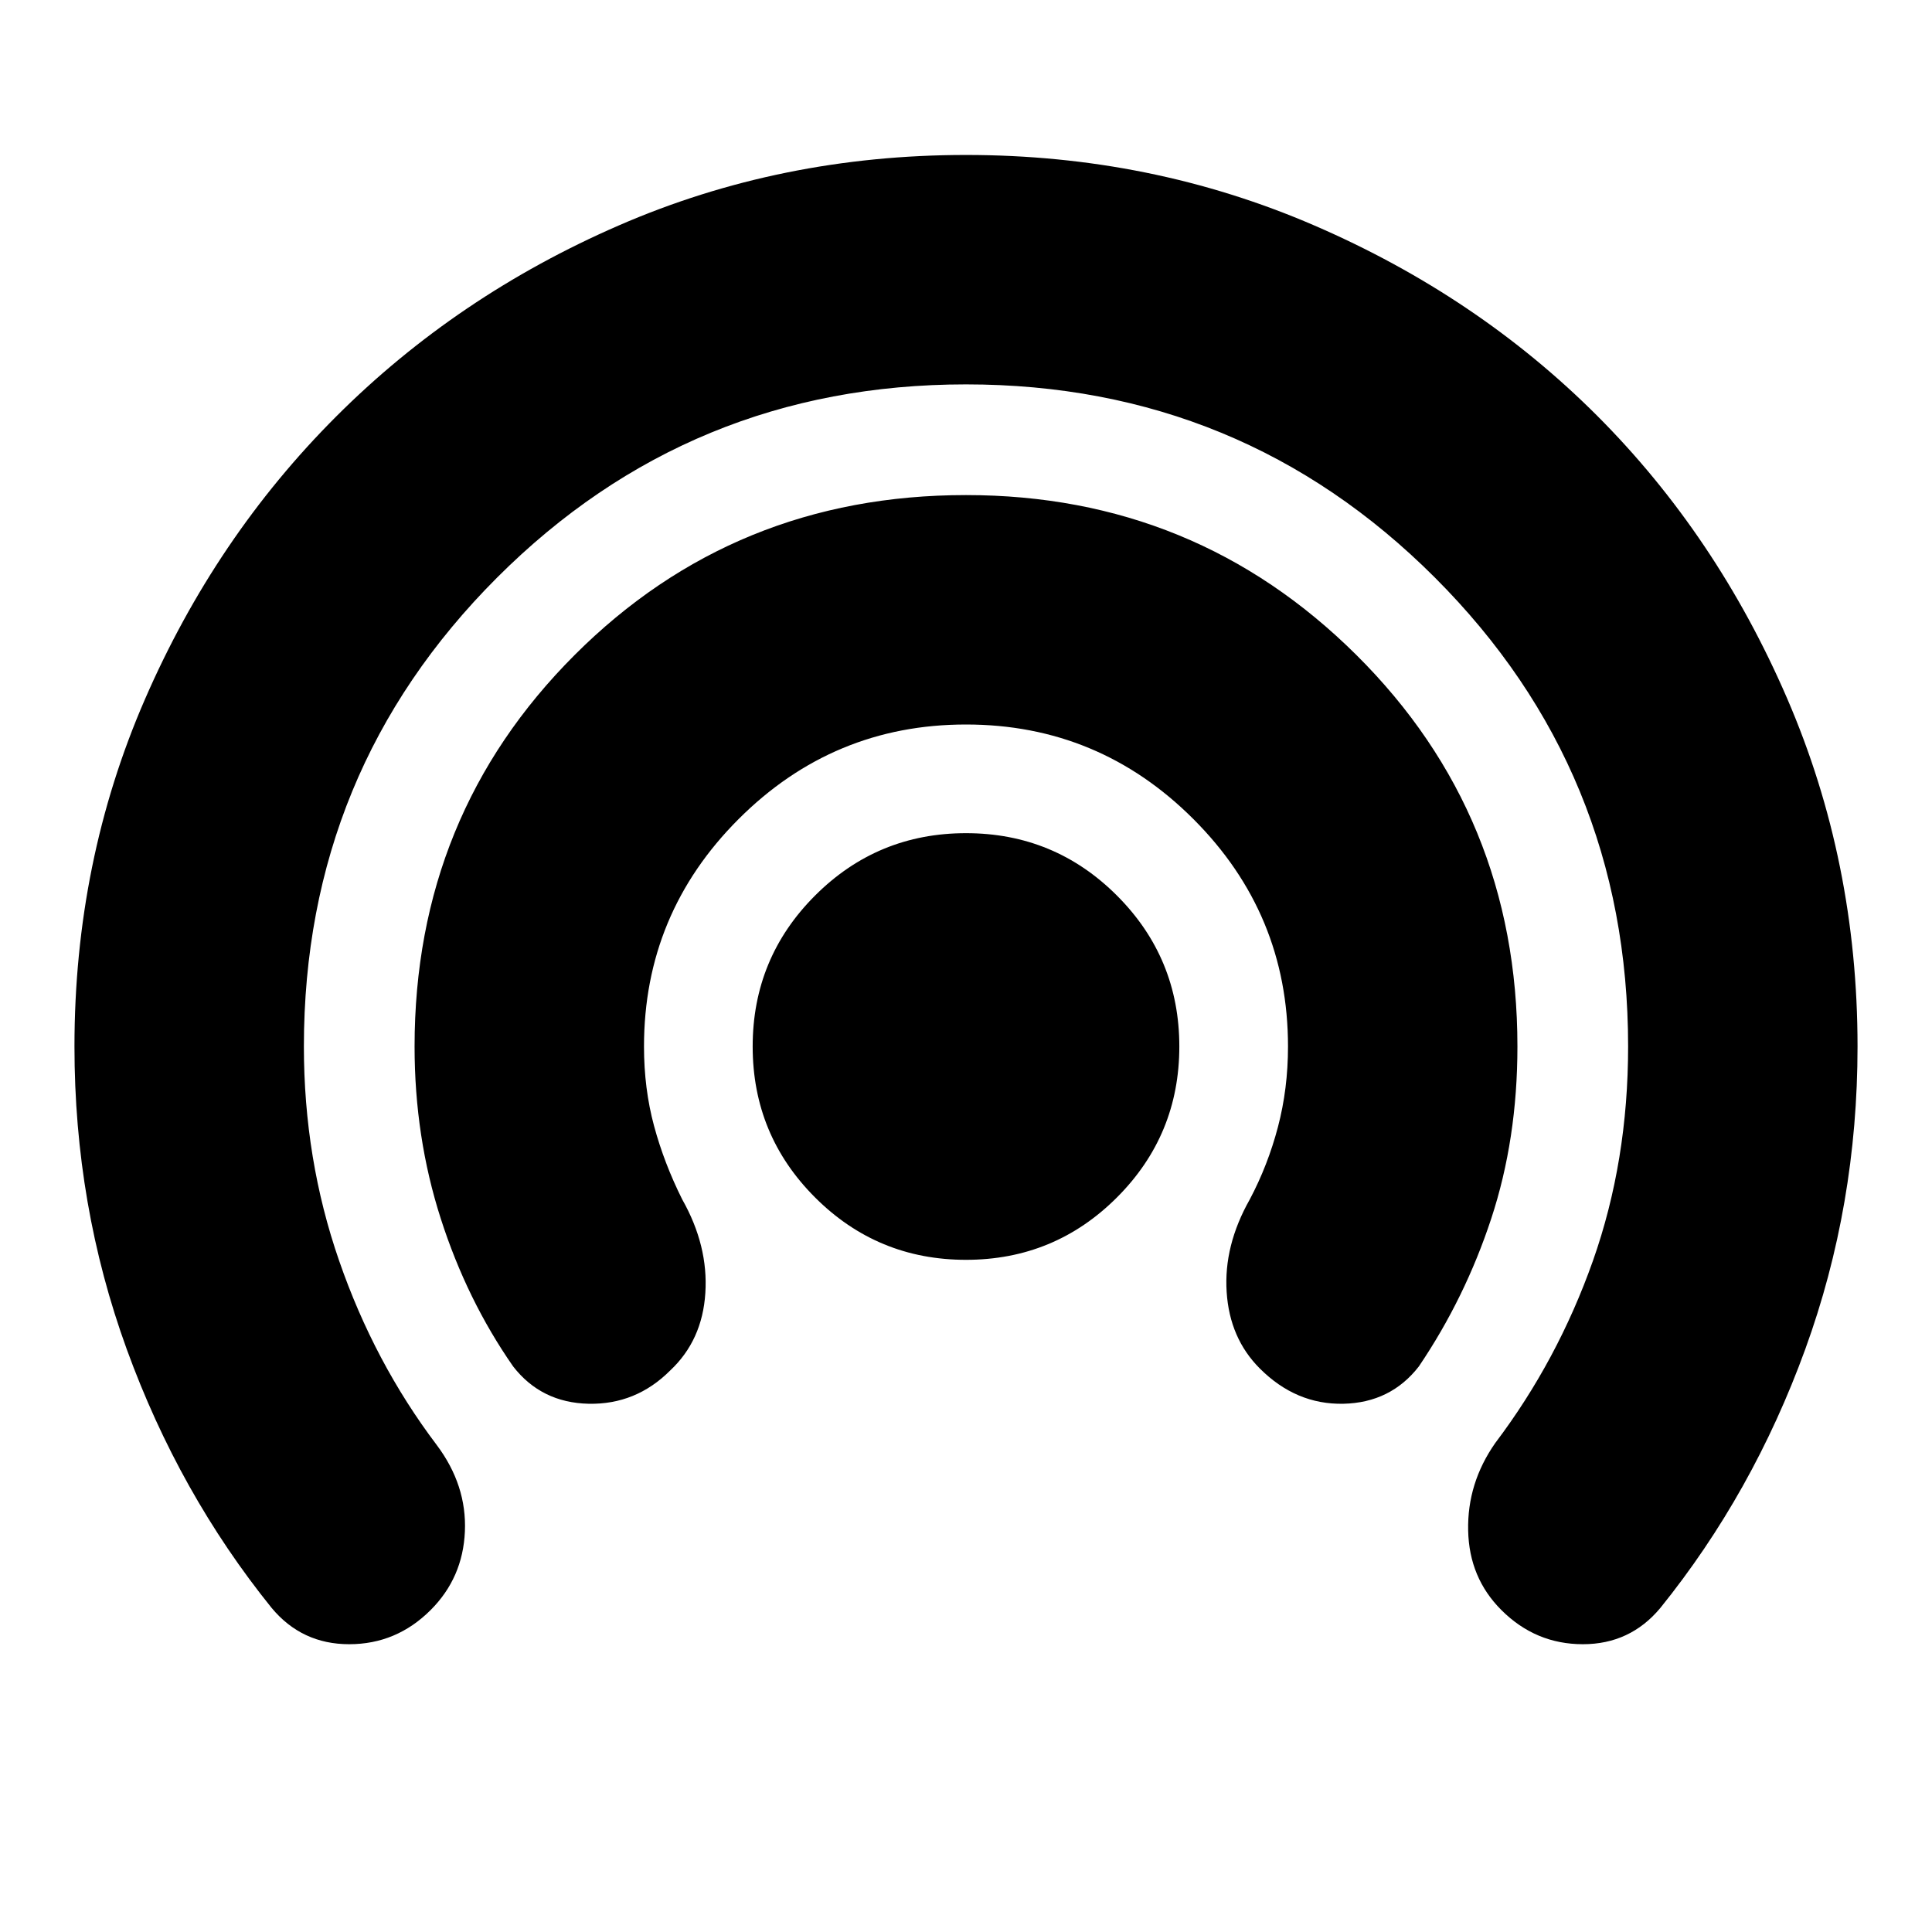 <svg xmlns="http://www.w3.org/2000/svg" height="24" width="24"><path d="M12 15.65Q10.9 15.65 10.125 14.875Q9.35 14.1 9.35 13Q9.35 11.9 10.125 11.125Q10.9 10.35 12 10.35Q13.1 10.35 13.875 11.125Q14.65 11.9 14.65 13Q14.65 14.1 13.875 14.875Q13.1 15.65 12 15.65ZM6.375 16.975Q5.8 16.15 5.475 15.137Q5.15 14.125 5.15 13Q5.15 10.125 7.138 8.137Q9.125 6.15 12 6.15Q14.85 6.15 16.85 8.137Q18.85 10.125 18.85 13Q18.85 14.15 18.525 15.137Q18.2 16.125 17.625 16.975Q17.275 17.425 16.688 17.438Q16.1 17.45 15.65 17Q15.275 16.625 15.238 16.05Q15.2 15.475 15.525 14.9Q15.75 14.475 15.875 14Q16 13.525 16 13Q16 11.35 14.825 10.175Q13.65 9 12 9Q10.35 9 9.175 10.175Q8 11.35 8 13Q8 13.525 8.125 13.987Q8.25 14.45 8.475 14.9Q8.8 15.475 8.762 16.062Q8.725 16.65 8.325 17.025Q7.9 17.45 7.312 17.438Q6.725 17.425 6.375 16.975ZM3.375 19.975Q2.225 18.55 1.575 16.762Q0.925 14.975 0.925 13Q0.925 10.7 1.8 8.688Q2.675 6.675 4.175 5.175Q5.675 3.675 7.688 2.8Q9.7 1.925 12 1.925Q14.3 1.925 16.325 2.8Q18.35 3.675 19.838 5.162Q21.325 6.65 22.2 8.675Q23.075 10.7 23.075 13Q23.075 14.975 22.425 16.762Q21.775 18.55 20.625 19.975Q20.25 20.425 19.663 20.425Q19.075 20.425 18.65 20Q18.25 19.6 18.238 19.013Q18.225 18.425 18.575 17.925Q19.35 16.9 19.788 15.662Q20.225 14.425 20.225 13Q20.225 9.575 17.825 7.175Q15.425 4.775 12 4.775Q8.575 4.775 6.175 7.175Q3.775 9.575 3.775 13Q3.775 14.4 4.213 15.662Q4.65 16.925 5.425 17.95Q5.8 18.45 5.775 19.025Q5.75 19.6 5.35 20Q4.925 20.425 4.338 20.425Q3.75 20.425 3.375 19.975Z"/></svg>
